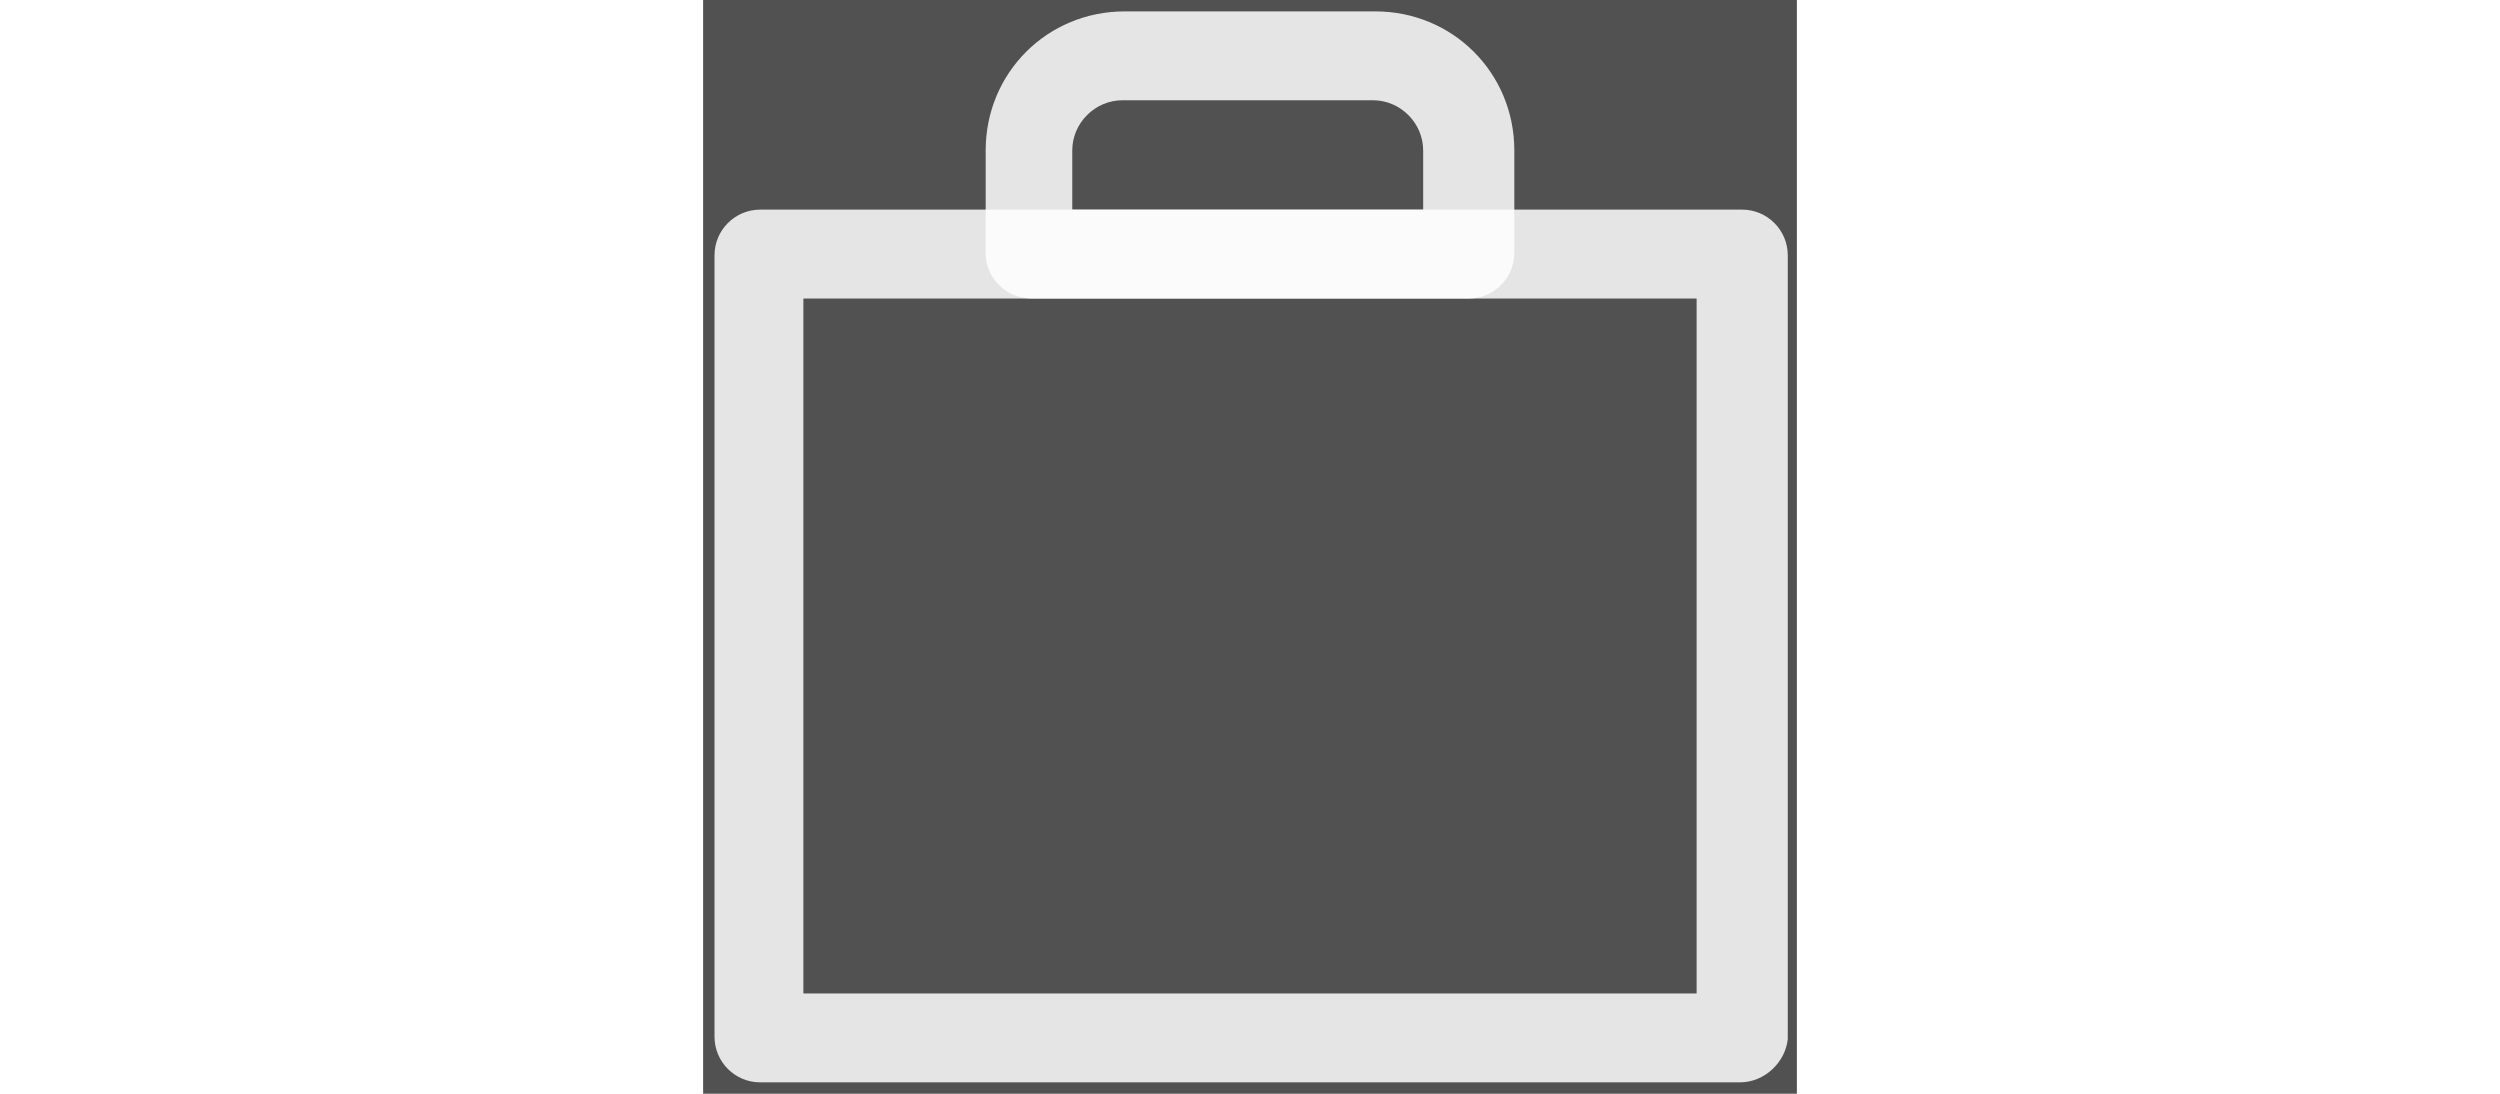 <svg xmlns="http://www.w3.org/2000/svg" xmlns:xlink="http://www.w3.org/1999/xlink" width="32px" height="14px" version="1.1" viewBox="0 0 48 48" fill-opacity="0.85">
    <rect x="0" y="0" width="48" height="48" fill="#333333" stroke="none"/>
    <g>
        <g>
            <path style="fill:#ffffff;" d="M45.5,47.5H2.5c-1.1,0-2-0.9-2-2V11.2c0-1.1,0.9-2,2-2h43.1c1.1,0,2,0.9,2,2v34.4C47.5,46.6,46.6,47.5,45.5,47.5z     M4.4,43.6h39.2V13.1H4.4V43.6z"/>
        </g>
        <g>
            <path style="fill:#ffffff;" d="M33.6,13.1H14.4c-1.1,0-2-0.9-2-2V6.6c0-3.4,2.7-6.1,6.1-6.1h11c3.4,0,6.1,2.7,6.1,6.1v4.5C35.6,12.2,34.7,13.1,33.6,13.1    z M16.3,9.2h15.3V6.6c0-1.2-1-2.2-2.2-2.2h-11c-1.2,0-2.2,1-2.2,2.2V9.2z"/>
        </g>
    </g>
</svg>